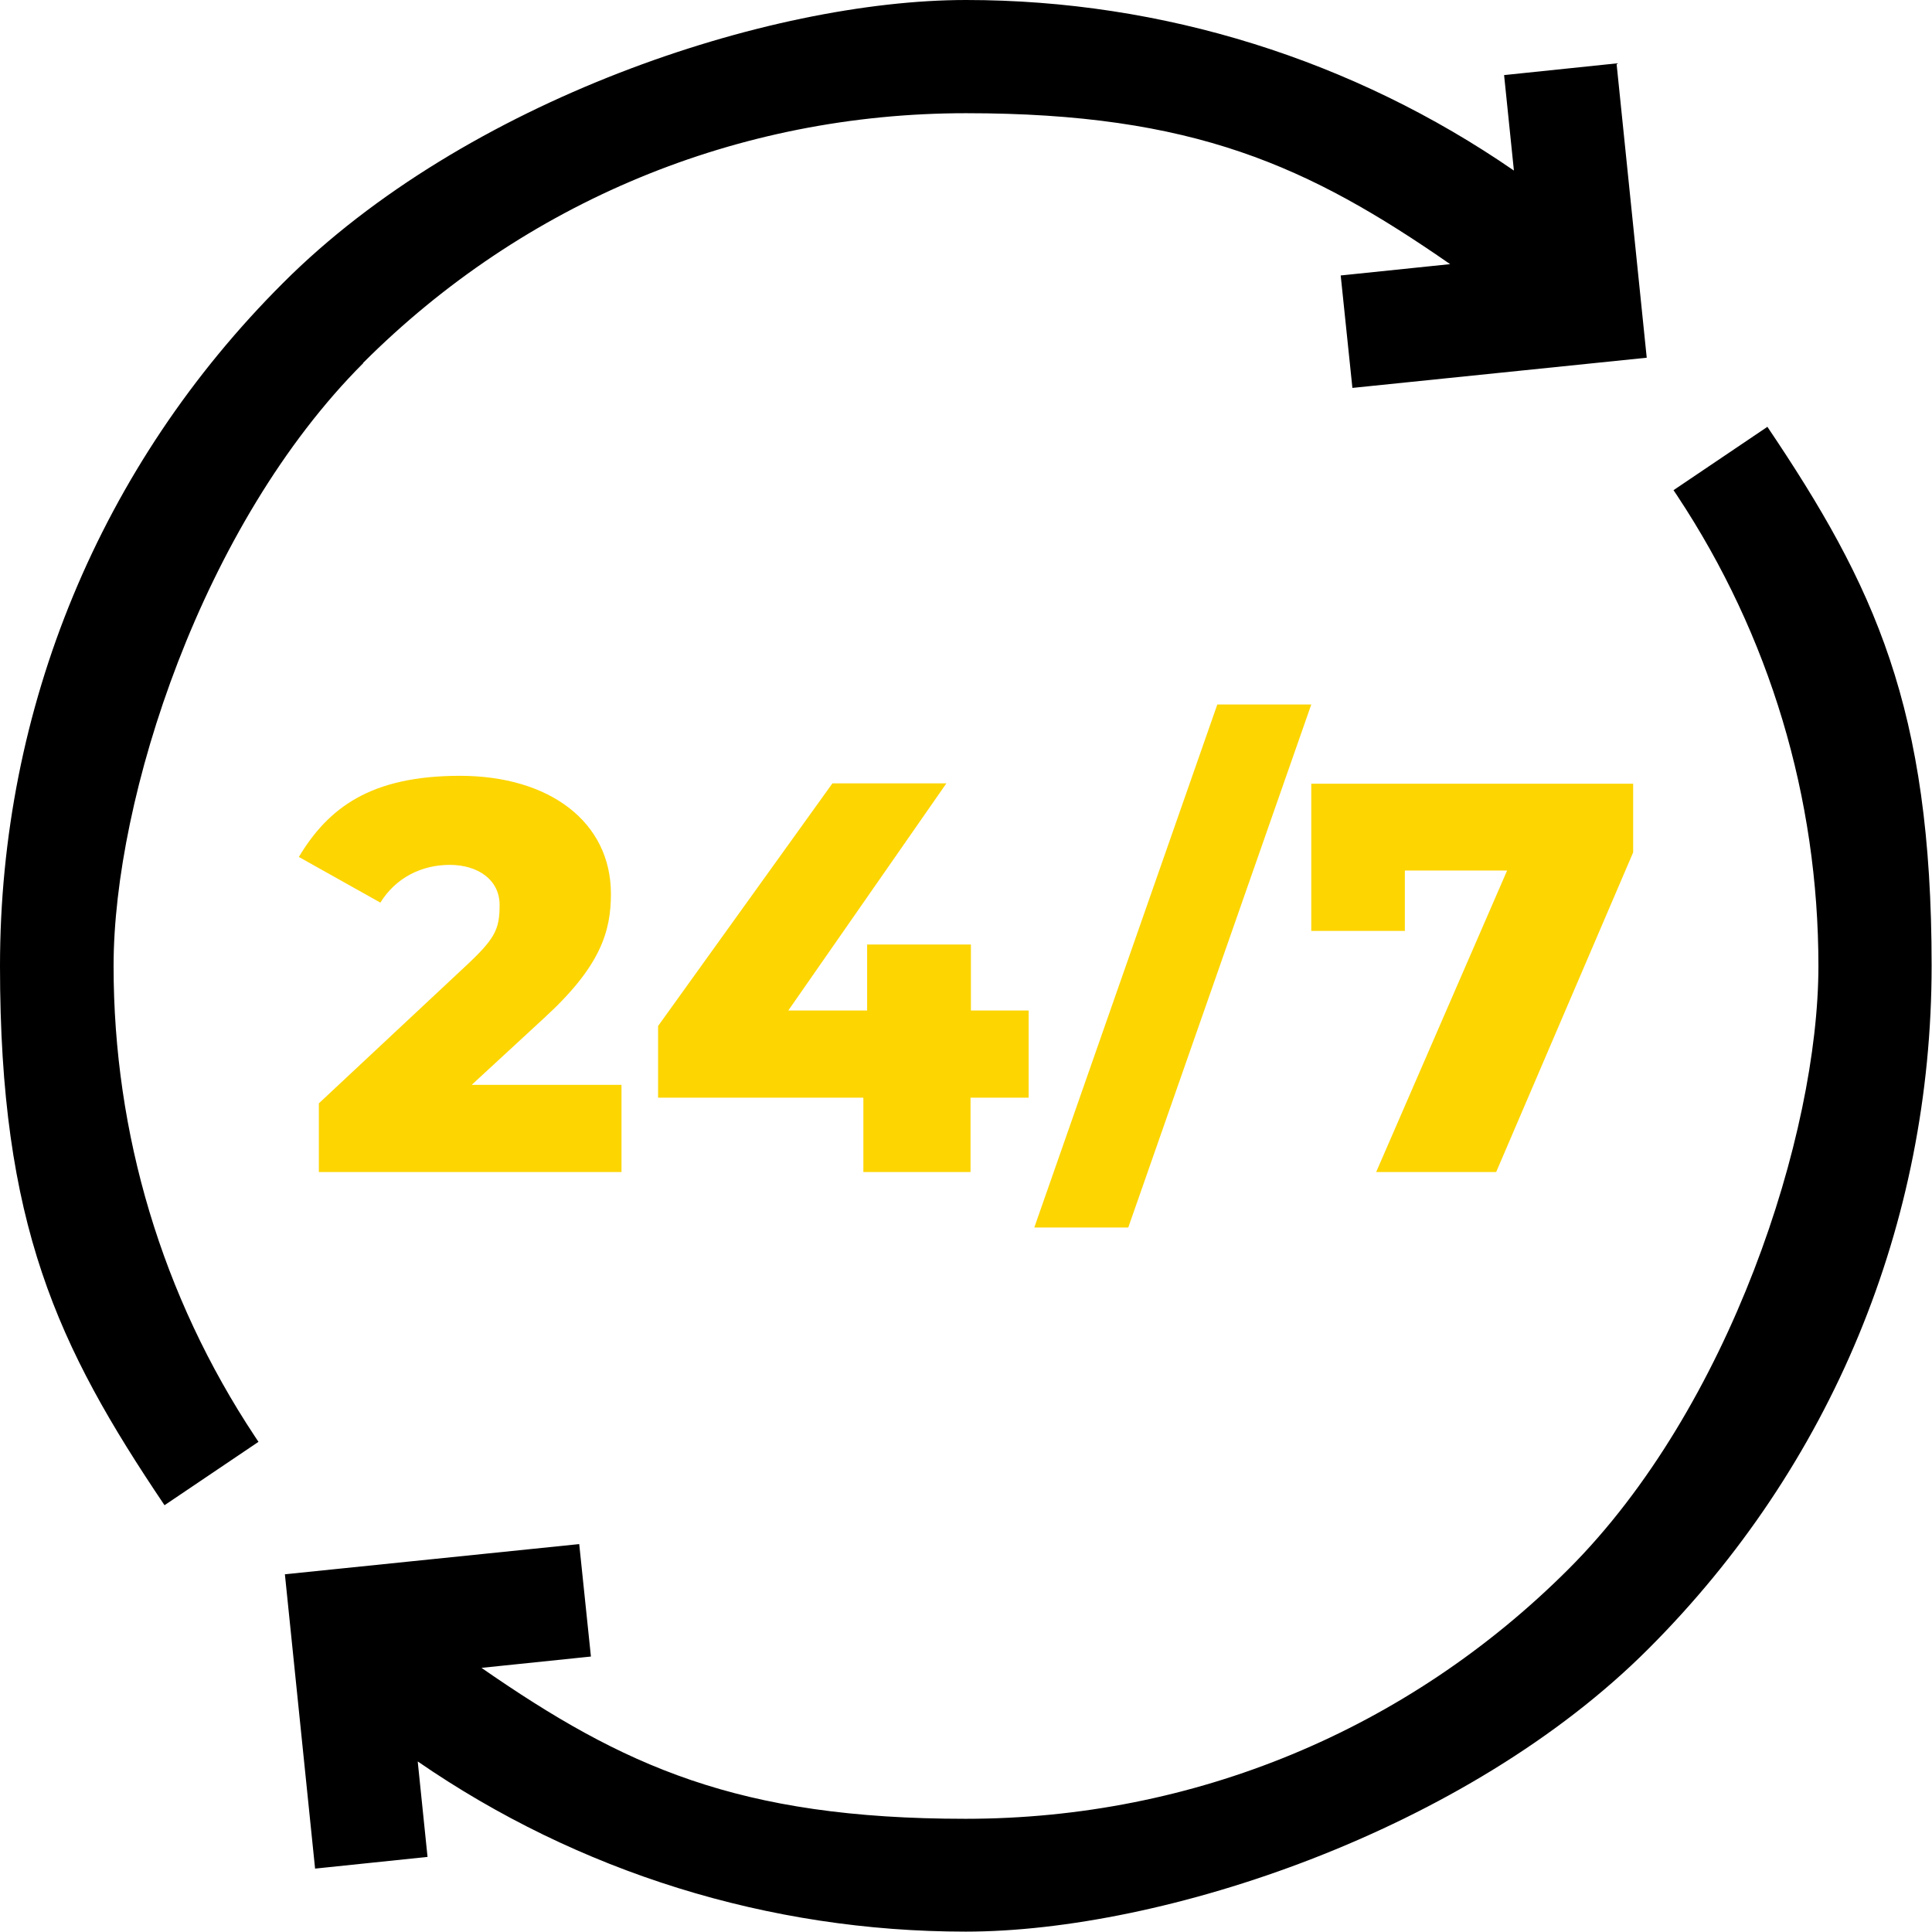 <?xml version="1.0" encoding="UTF-8"?>
<svg id="Capa_1" xmlns="http://www.w3.org/2000/svg" version="1.1" viewBox="0 0 512 512">
  <!-- Generator: Adobe Illustrator 29.5.1, SVG Export Plug-In . SVG Version: 2.1.0 Build 141)  -->
  <defs>
    <style>
      .st0 {
        fill: #fdd500;
      }
    </style>
  </defs>
  <path d="M96.2,96.2c42.7-42.7,99.4-66.2,159.8-66.2s90.8,14,128.3,40l-29,3,3.1,29.8,78-8-8-78-29.8,3.1,2.6,25.3C358.7,15.9,308.2,0,256,0S123.3,26.6,75,75C26.6,123.3,0,187.6,0,256s15.1,100.6,43.6,142.9l24.9-16.8c-.3-.5-.7-1-1-1.5-24.5-37-37.4-80-37.4-124.6s23.5-117.1,66.2-159.8Z"/>
  <path d="M468.4,113.1l-24.9,16.8c.3.5.7,1,1,1.5,24.5,37,37.4,80,37.4,124.6s-23.5,117.1-66.2,159.8c-42.7,42.7-99.4,66.2-159.8,66.2s-90.8-14-128.3-40l29-3-3.1-29.8-78,8,8,78,29.8-3.1-2.6-25.3c42.5,29.3,93,45.1,145.2,45.1s132.7-26.6,181-75c48.4-48.4,75-112.6,75-181s-15.1-100.6-43.6-142.9h0Z"/>
  <path class="st0" d="M125,287.5l19.4-17.9c14.7-13.5,17.5-22.7,17.5-32.7,0-19.1-16.3-31.3-40-31.3s-34.9,8.5-42.7,21.5l21.6,12.1c4.1-6.6,10.9-10,18.4-10s13.2,4,13.2,10.6-1.2,9-9.4,16.6l-38.5,36v18.2h80.2v-23.1h-39.7,0Z"/>
  <path class="st0" d="M257.3,290.9h15.3v-23.1h-15.3v-17.5h-27.5v17.5h-20.9l41.9-60.2h-30.2l-46.2,64.3v19h54.4v19.7h28.4v-19.7Z"/>
  <path class="st0" d="M299,325.3l48.5-138.6h-24.9l-48.5,138.6h24.9Z"/>
  <path class="st0" d="M372.3,246.6v-15.9h27.1l-34.7,79.9h31.8l36.3-84.7v-18.2h-85.3v39h24.9Z"/>
</svg>